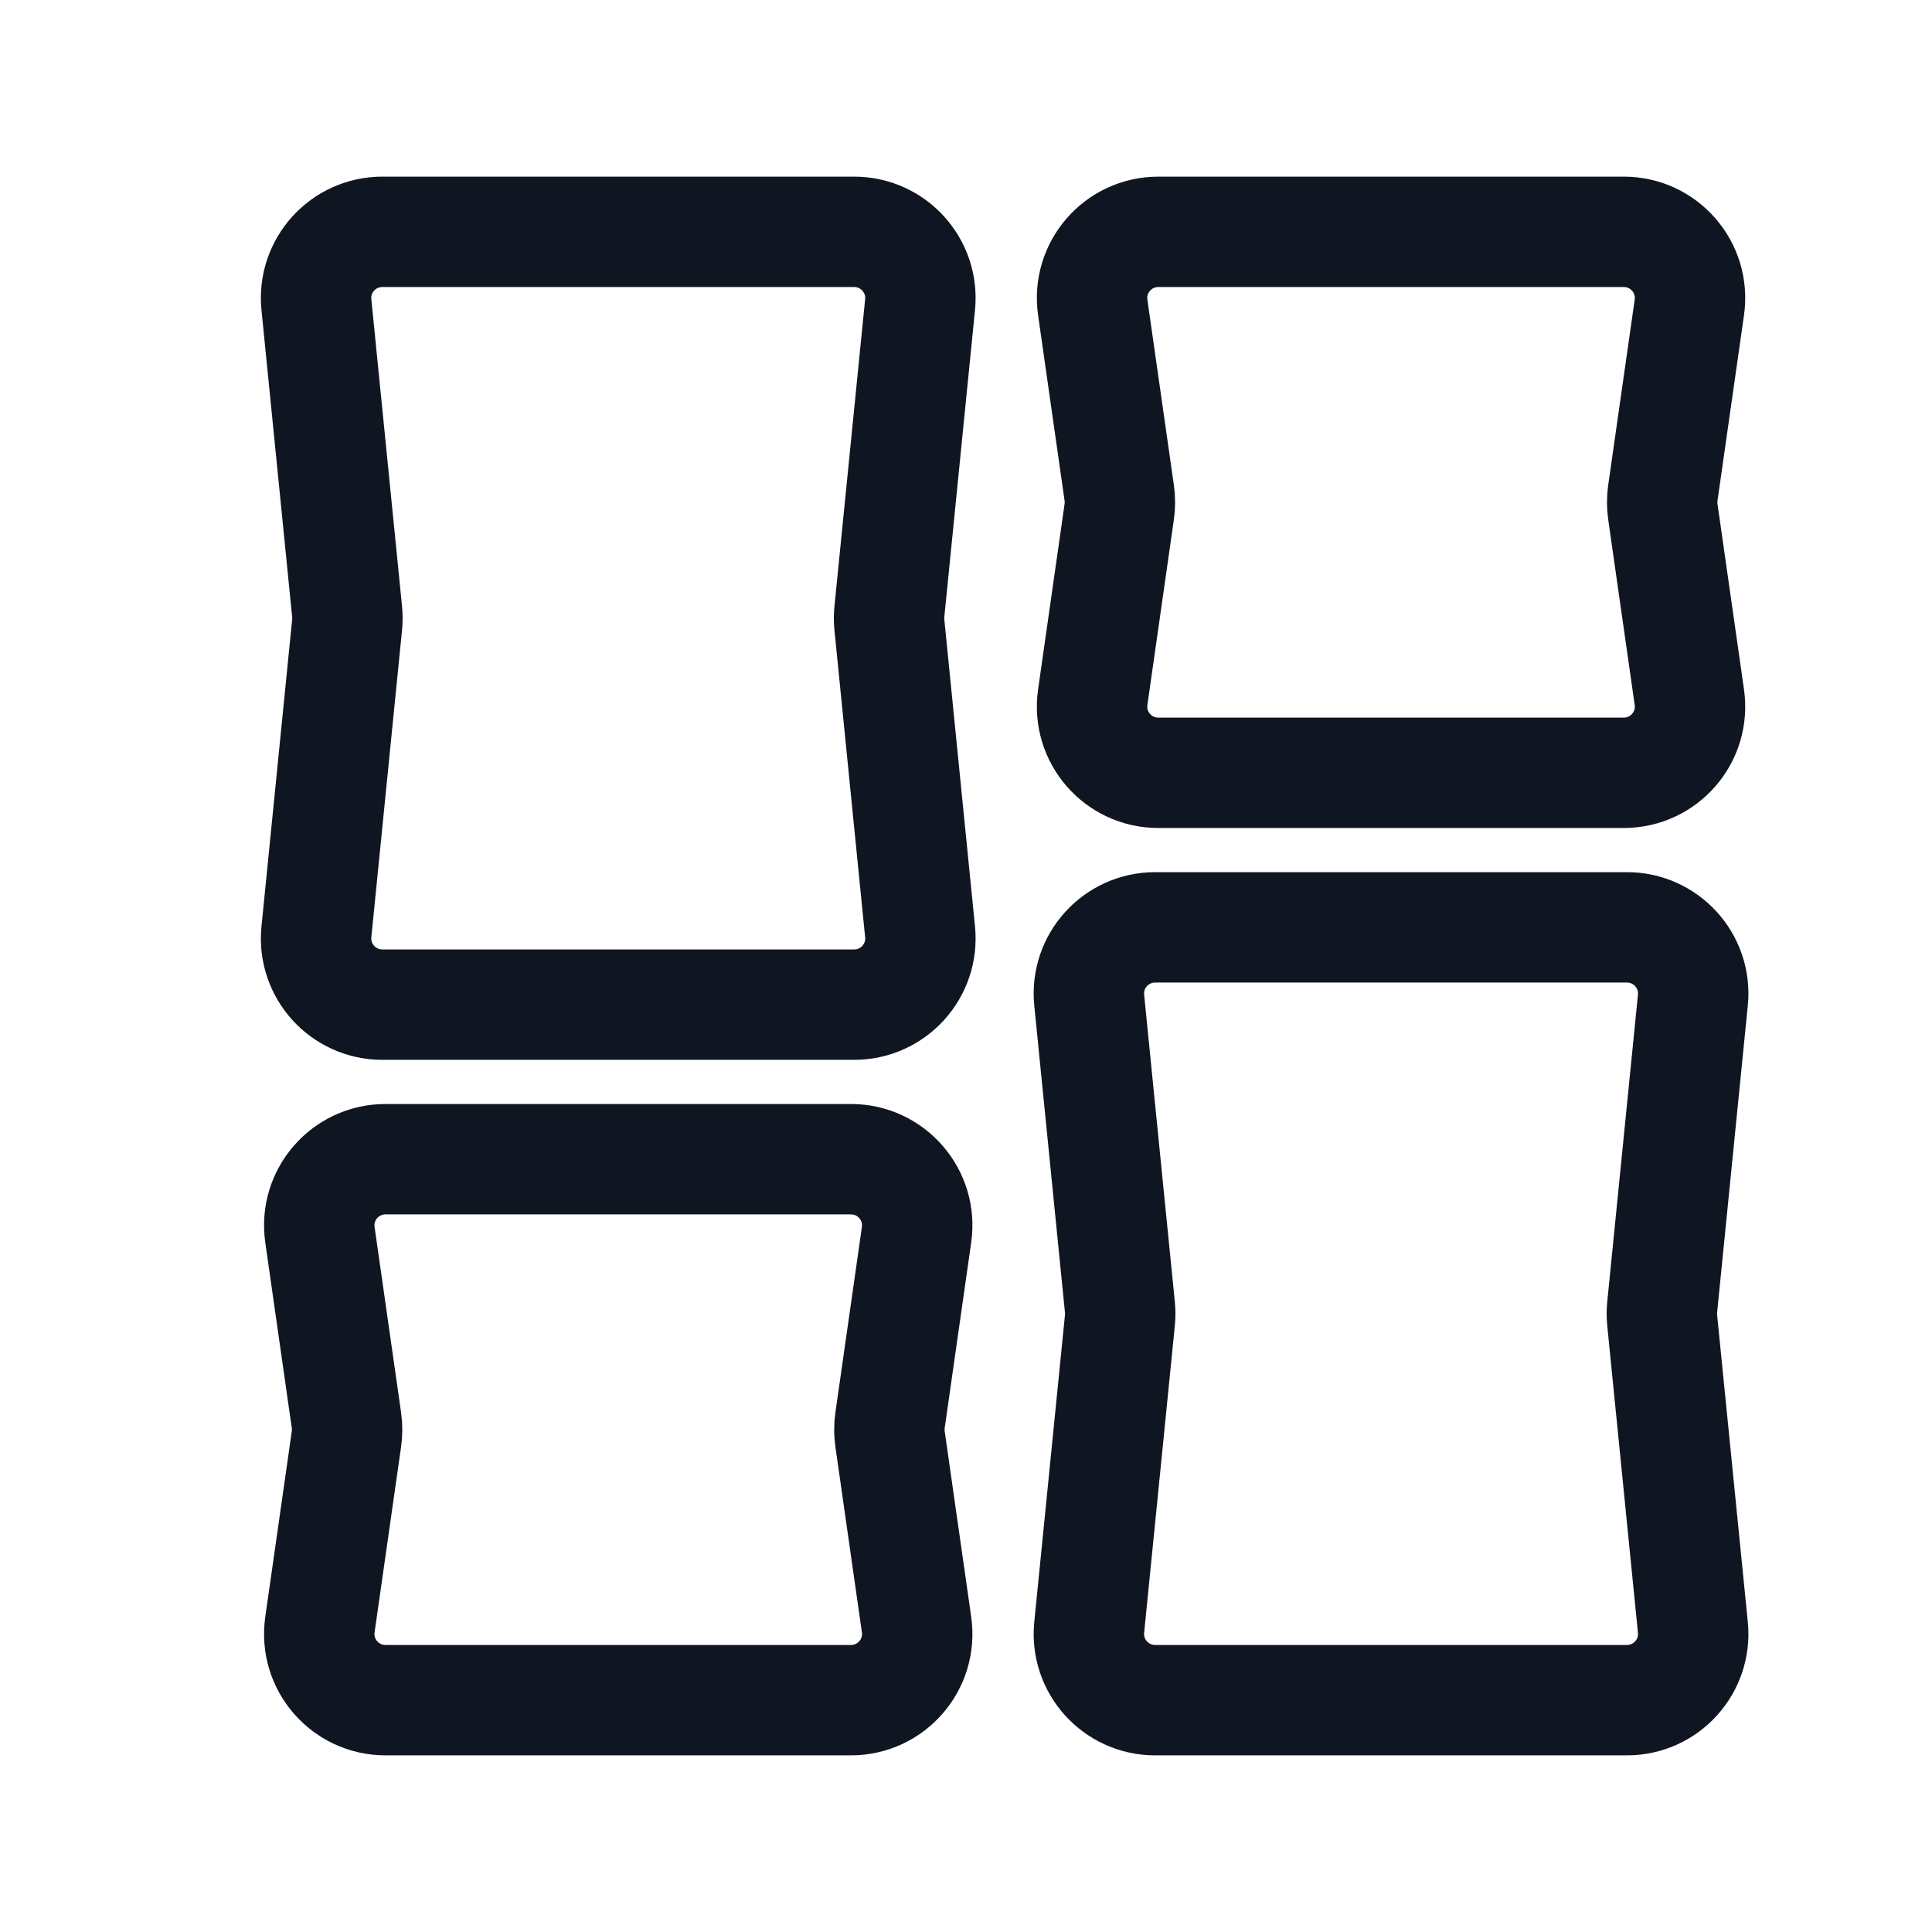 <svg width="35" height="35" viewBox="0 0 35 35" fill="none" xmlns="http://www.w3.org/2000/svg">
<path d="M5.732 5.519C5.661 4.813 6.216 4.2 6.926 4.2H15.474C16.184 4.2 16.739 4.813 16.668 5.519L16.112 11.081C16.104 11.16 16.104 11.24 16.112 11.319L16.668 16.881C16.739 17.587 16.184 18.2 15.474 18.2H6.926C6.216 18.2 5.661 17.587 5.732 16.881L6.288 11.319C6.296 11.24 6.296 11.16 6.288 11.081L5.732 5.519Z" stroke="#101621" stroke-width="2"/>
<path d="M19.732 18.119C19.661 17.413 20.216 16.8 20.926 16.8H29.474C30.184 16.8 30.739 17.413 30.668 18.119L30.112 23.681C30.104 23.76 30.104 23.84 30.112 23.919L30.668 29.481C30.739 30.187 30.184 30.8 29.474 30.8H20.926C20.216 30.8 19.661 30.187 19.732 29.481L20.288 23.919C20.296 23.84 20.296 23.76 20.288 23.681L19.732 18.119Z" stroke="#101621" stroke-width="2"/>
<path d="M30.604 5.57C30.708 4.847 30.147 4.2 29.416 4.2H25.2H20.984C20.253 4.2 19.692 4.847 19.796 5.57L20.276 8.93C20.292 9.043 20.292 9.157 20.276 9.27L19.796 12.63C19.692 13.353 20.253 14 20.984 14H25.2H29.416C30.147 14 30.708 13.353 30.604 12.63L30.124 9.27C30.108 9.157 30.108 9.043 30.124 8.93L30.604 5.57Z" stroke="#101621" stroke-width="2"/>
<path d="M16.604 22.37C16.708 21.647 16.147 21 15.416 21H11.2H6.984C6.253 21 5.692 21.647 5.796 22.37L6.276 25.73C6.292 25.843 6.292 25.957 6.276 26.07L5.796 29.43C5.692 30.153 6.253 30.8 6.984 30.8H11.2H15.416C16.147 30.8 16.708 30.153 16.604 29.43L16.124 26.07C16.108 25.957 16.108 25.843 16.124 25.73L16.604 22.37Z" stroke="#101621" stroke-width="2"/>
</svg>
